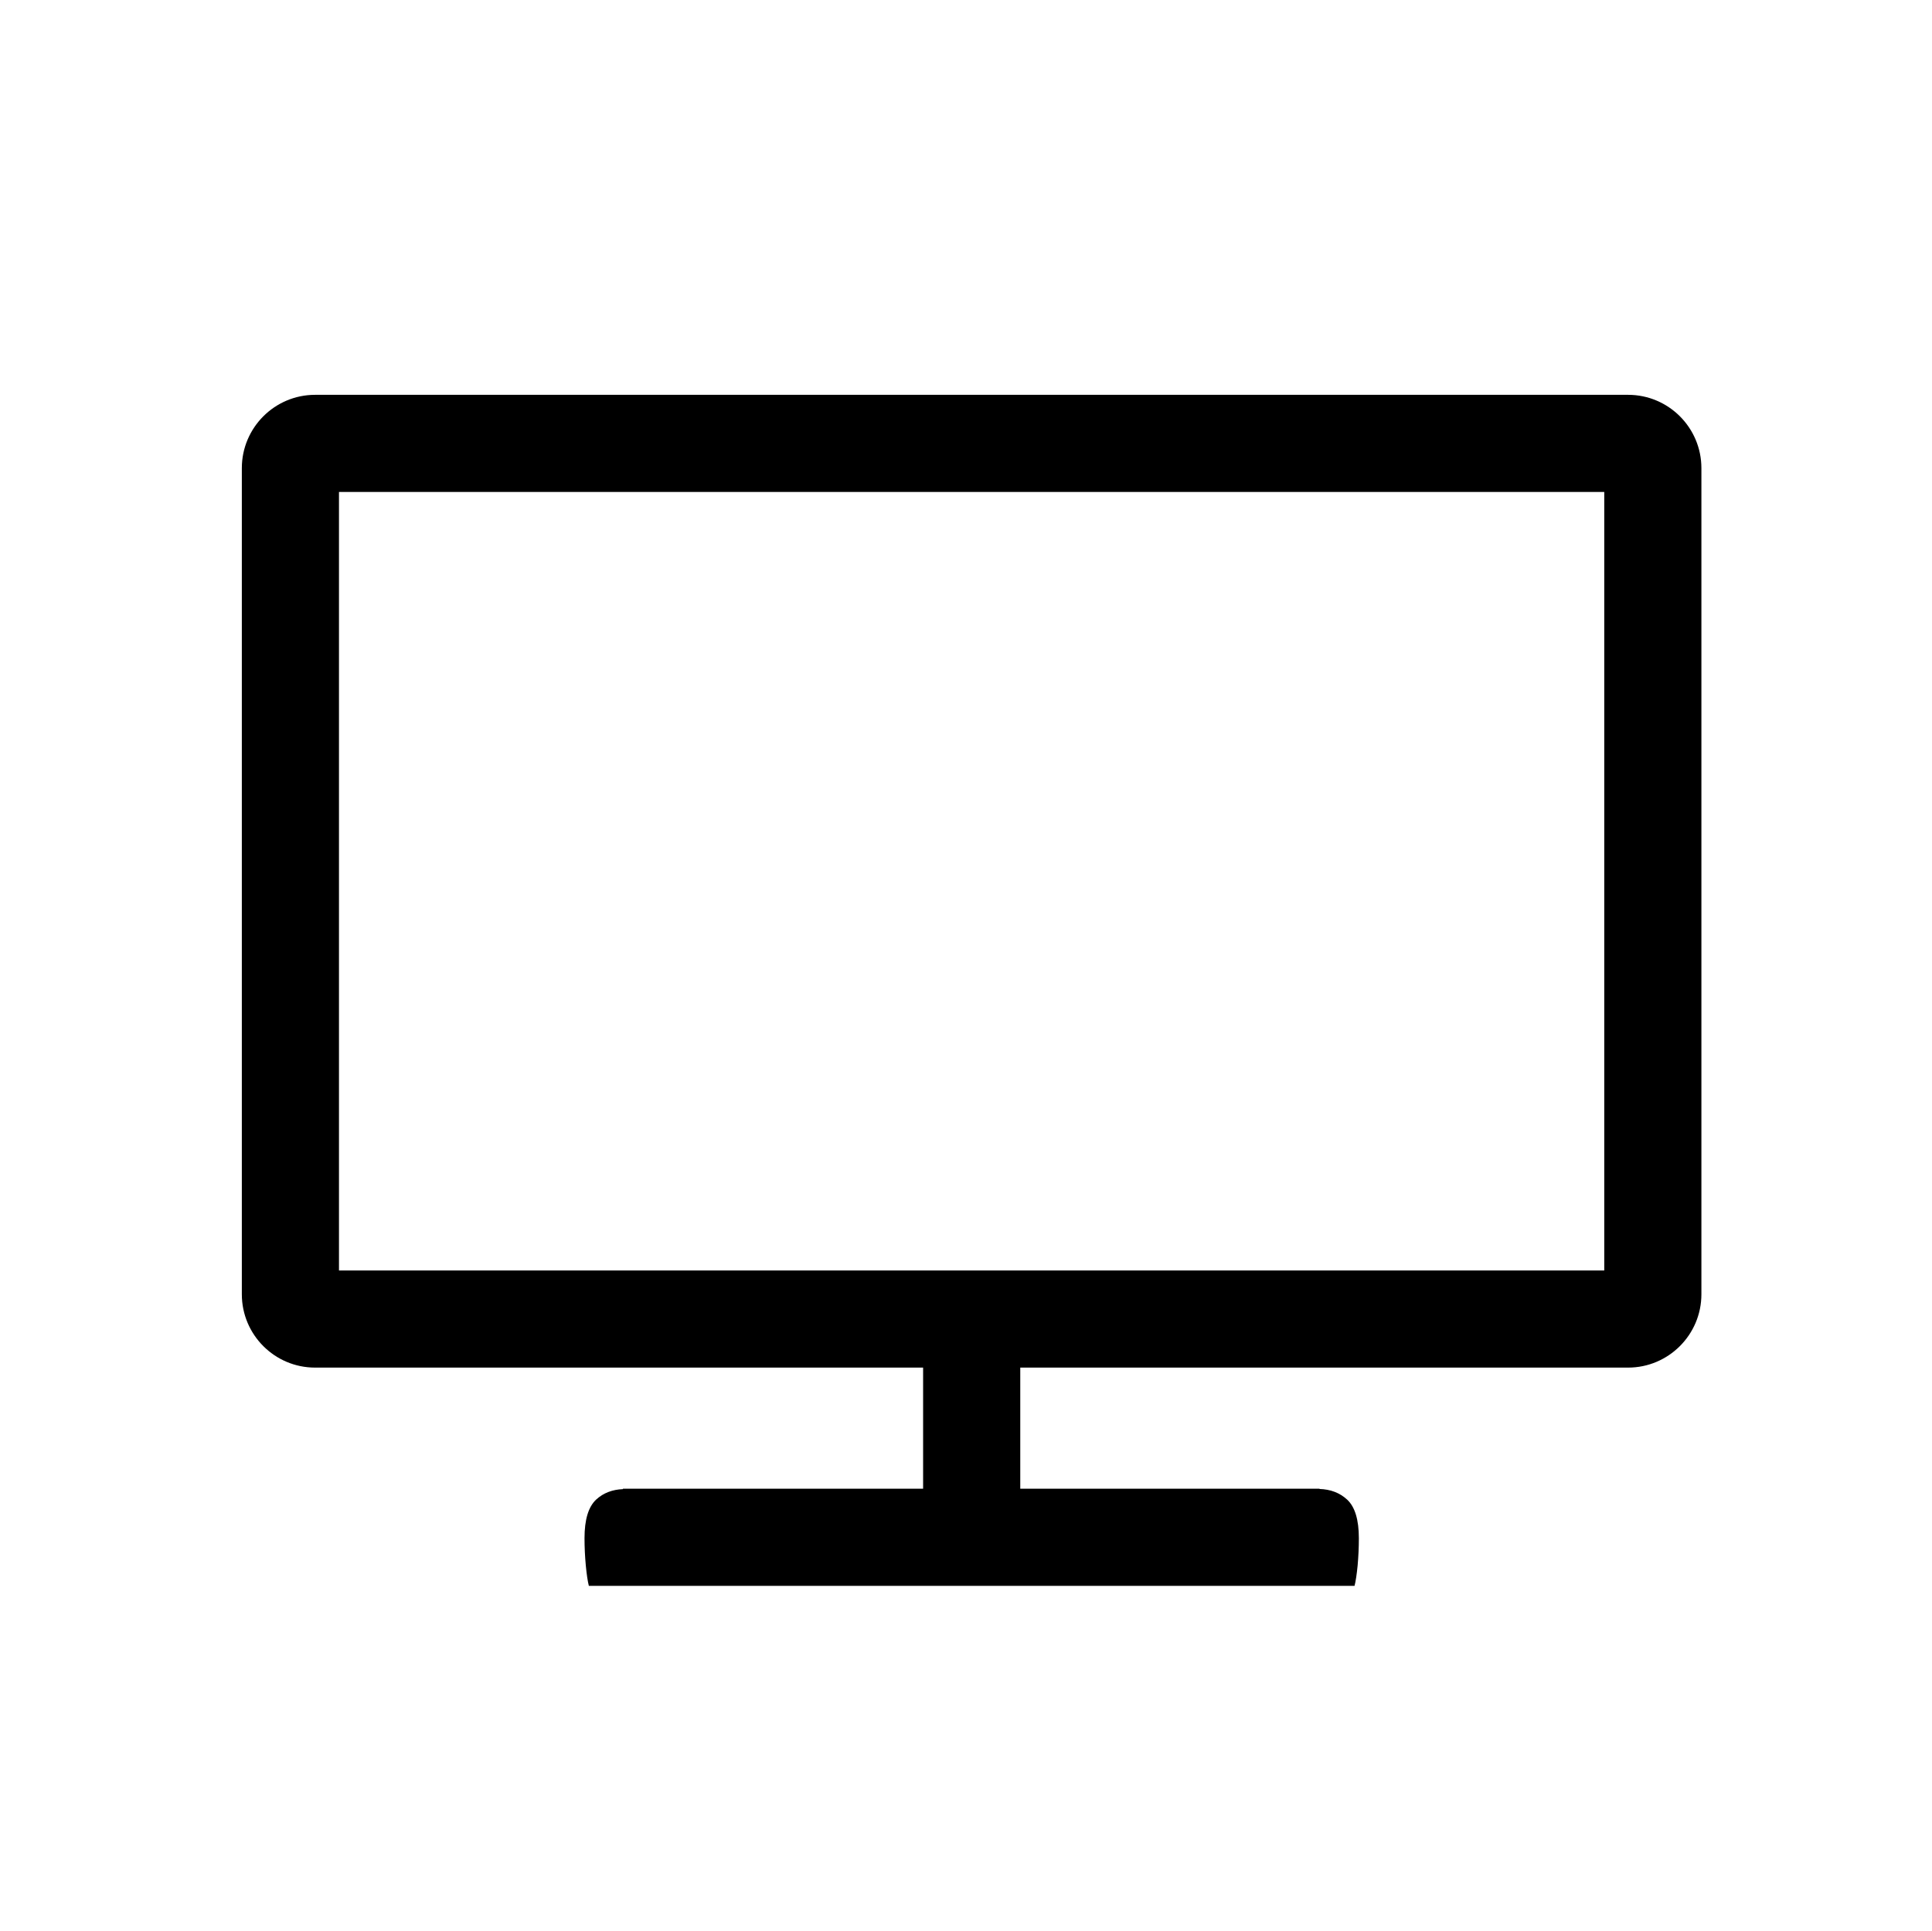 <?xml version="1.0" encoding="utf-8"?>
<!-- Generator: Adobe Illustrator 16.0.3, SVG Export Plug-In . SVG Version: 6.00 Build 0)  -->
<!DOCTYPE svg PUBLIC "-//W3C//DTD SVG 1.1//EN" "http://www.w3.org/Graphics/SVG/1.1/DTD/svg11.dtd">
<svg version="1.1" id="Layer_1" xmlns="http://www.w3.org/2000/svg" xmlns:xlink="http://www.w3.org/1999/xlink" x="0px" y="0px"
	 width="99.063px" height="99.031px" viewBox="0 0 99.063 99.031" enable-background="new 0 0 99.063 99.031" xml:space="preserve">
<path d="M83.479,20.247H16.157c-2.074,0-3.757,1.688-3.757,3.759v42.365c0,2.075,1.683,3.761,3.757,3.761h31.175v6.21H31.941v0.021
	c-0.535,0.023-0.998,0.191-1.371,0.534c-0.4,0.373-0.599,1.031-0.599,1.979c0,0.475,0.023,0.94,0.066,1.402
	c0.044,0.462,0.096,0.807,0.156,1.046h1.748h0.121h35.525h0.072h1.795c0.06-0.239,0.113-0.584,0.158-1.044
	c0.041-0.459,0.063-0.93,0.063-1.398c0-0.948-0.201-1.61-0.599-1.979c-0.385-0.357-0.862-0.53-1.418-0.547v-0.014H52.314v-6.21
	h31.165c2.072,0,3.76-1.686,3.76-3.761V24.007C87.239,21.935,85.557,20.247,83.479,20.247z M82.258,65.151H17.381V25.228h64.877
	V65.151z"/>
</svg>
